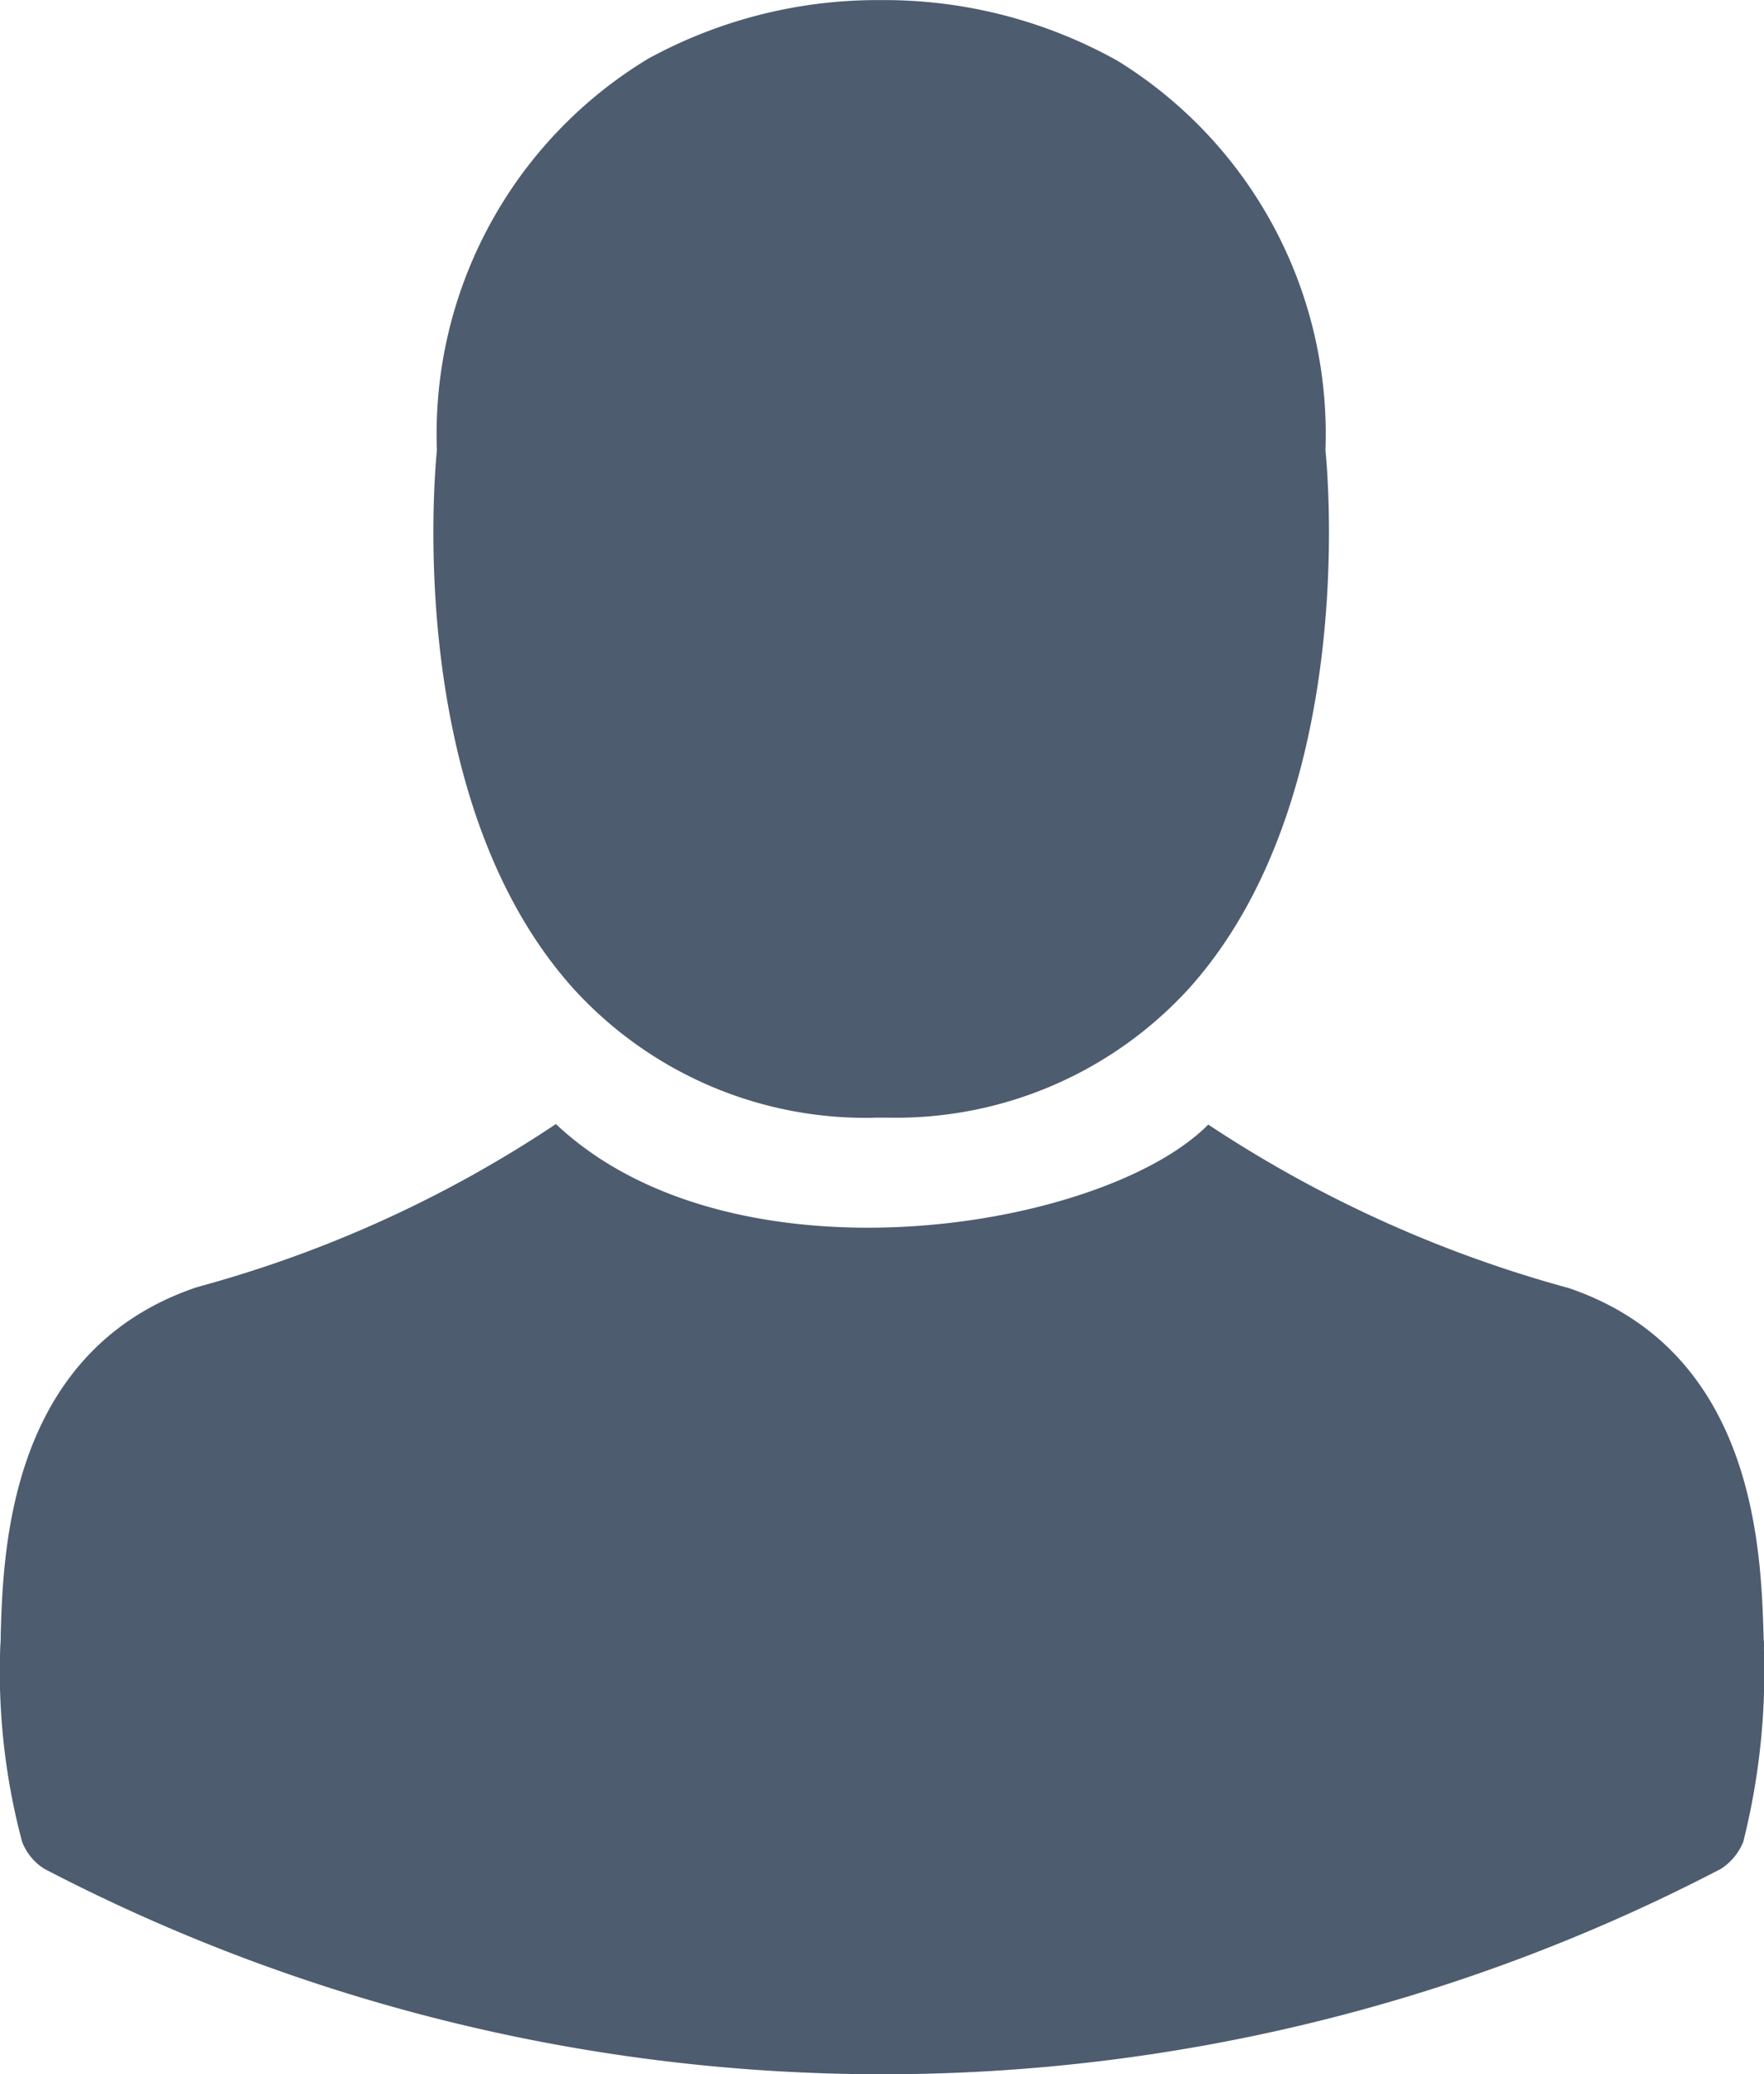 <svg xmlns="http://www.w3.org/2000/svg" width="20.413" height="24.001" viewBox="0 0 20.413 24.001"><defs><style>.a{fill:#4d5c6f;fill-rule:evenodd;}</style></defs><path class="a" d="M1474.122,612.931h.159a4.588,4.588,0,0,0,3.5-1.516c1.913-2.157,1.595-5.855,1.56-6.207a5.071,5.071,0,0,0-2.41-4.508,5.533,5.533,0,0,0-2.674-.7h-.085a5.527,5.527,0,0,0-2.673.681,5.074,5.074,0,0,0-2.44,4.528c-.035.352-.353,4.05,1.56,6.207a4.57,4.57,0,0,0,3.5,1.516Zm10.293,6.133h0a8.057,8.057,0,0,1-.239,2.246.668.668,0,0,1-.259.313,20.984,20.984,0,0,1-19.4,0,.638.638,0,0,1-.258-.313,7.631,7.631,0,0,1-.253-2.251v-.015a1,1,0,0,0,.005-.124c.029-.979.094-3.28,2.251-4.021l.05-.015a14.107,14.107,0,0,0,4.124-1.879c2.048,1.933,6.343,1.225,7.549.006a14.384,14.384,0,0,0,4.125,1.879l.05.014c2.157.736,2.221,3.037,2.251,4.021,0,.044.006.084.006.124Z" transform="translate(-1464.003 -599.999)"/></svg>